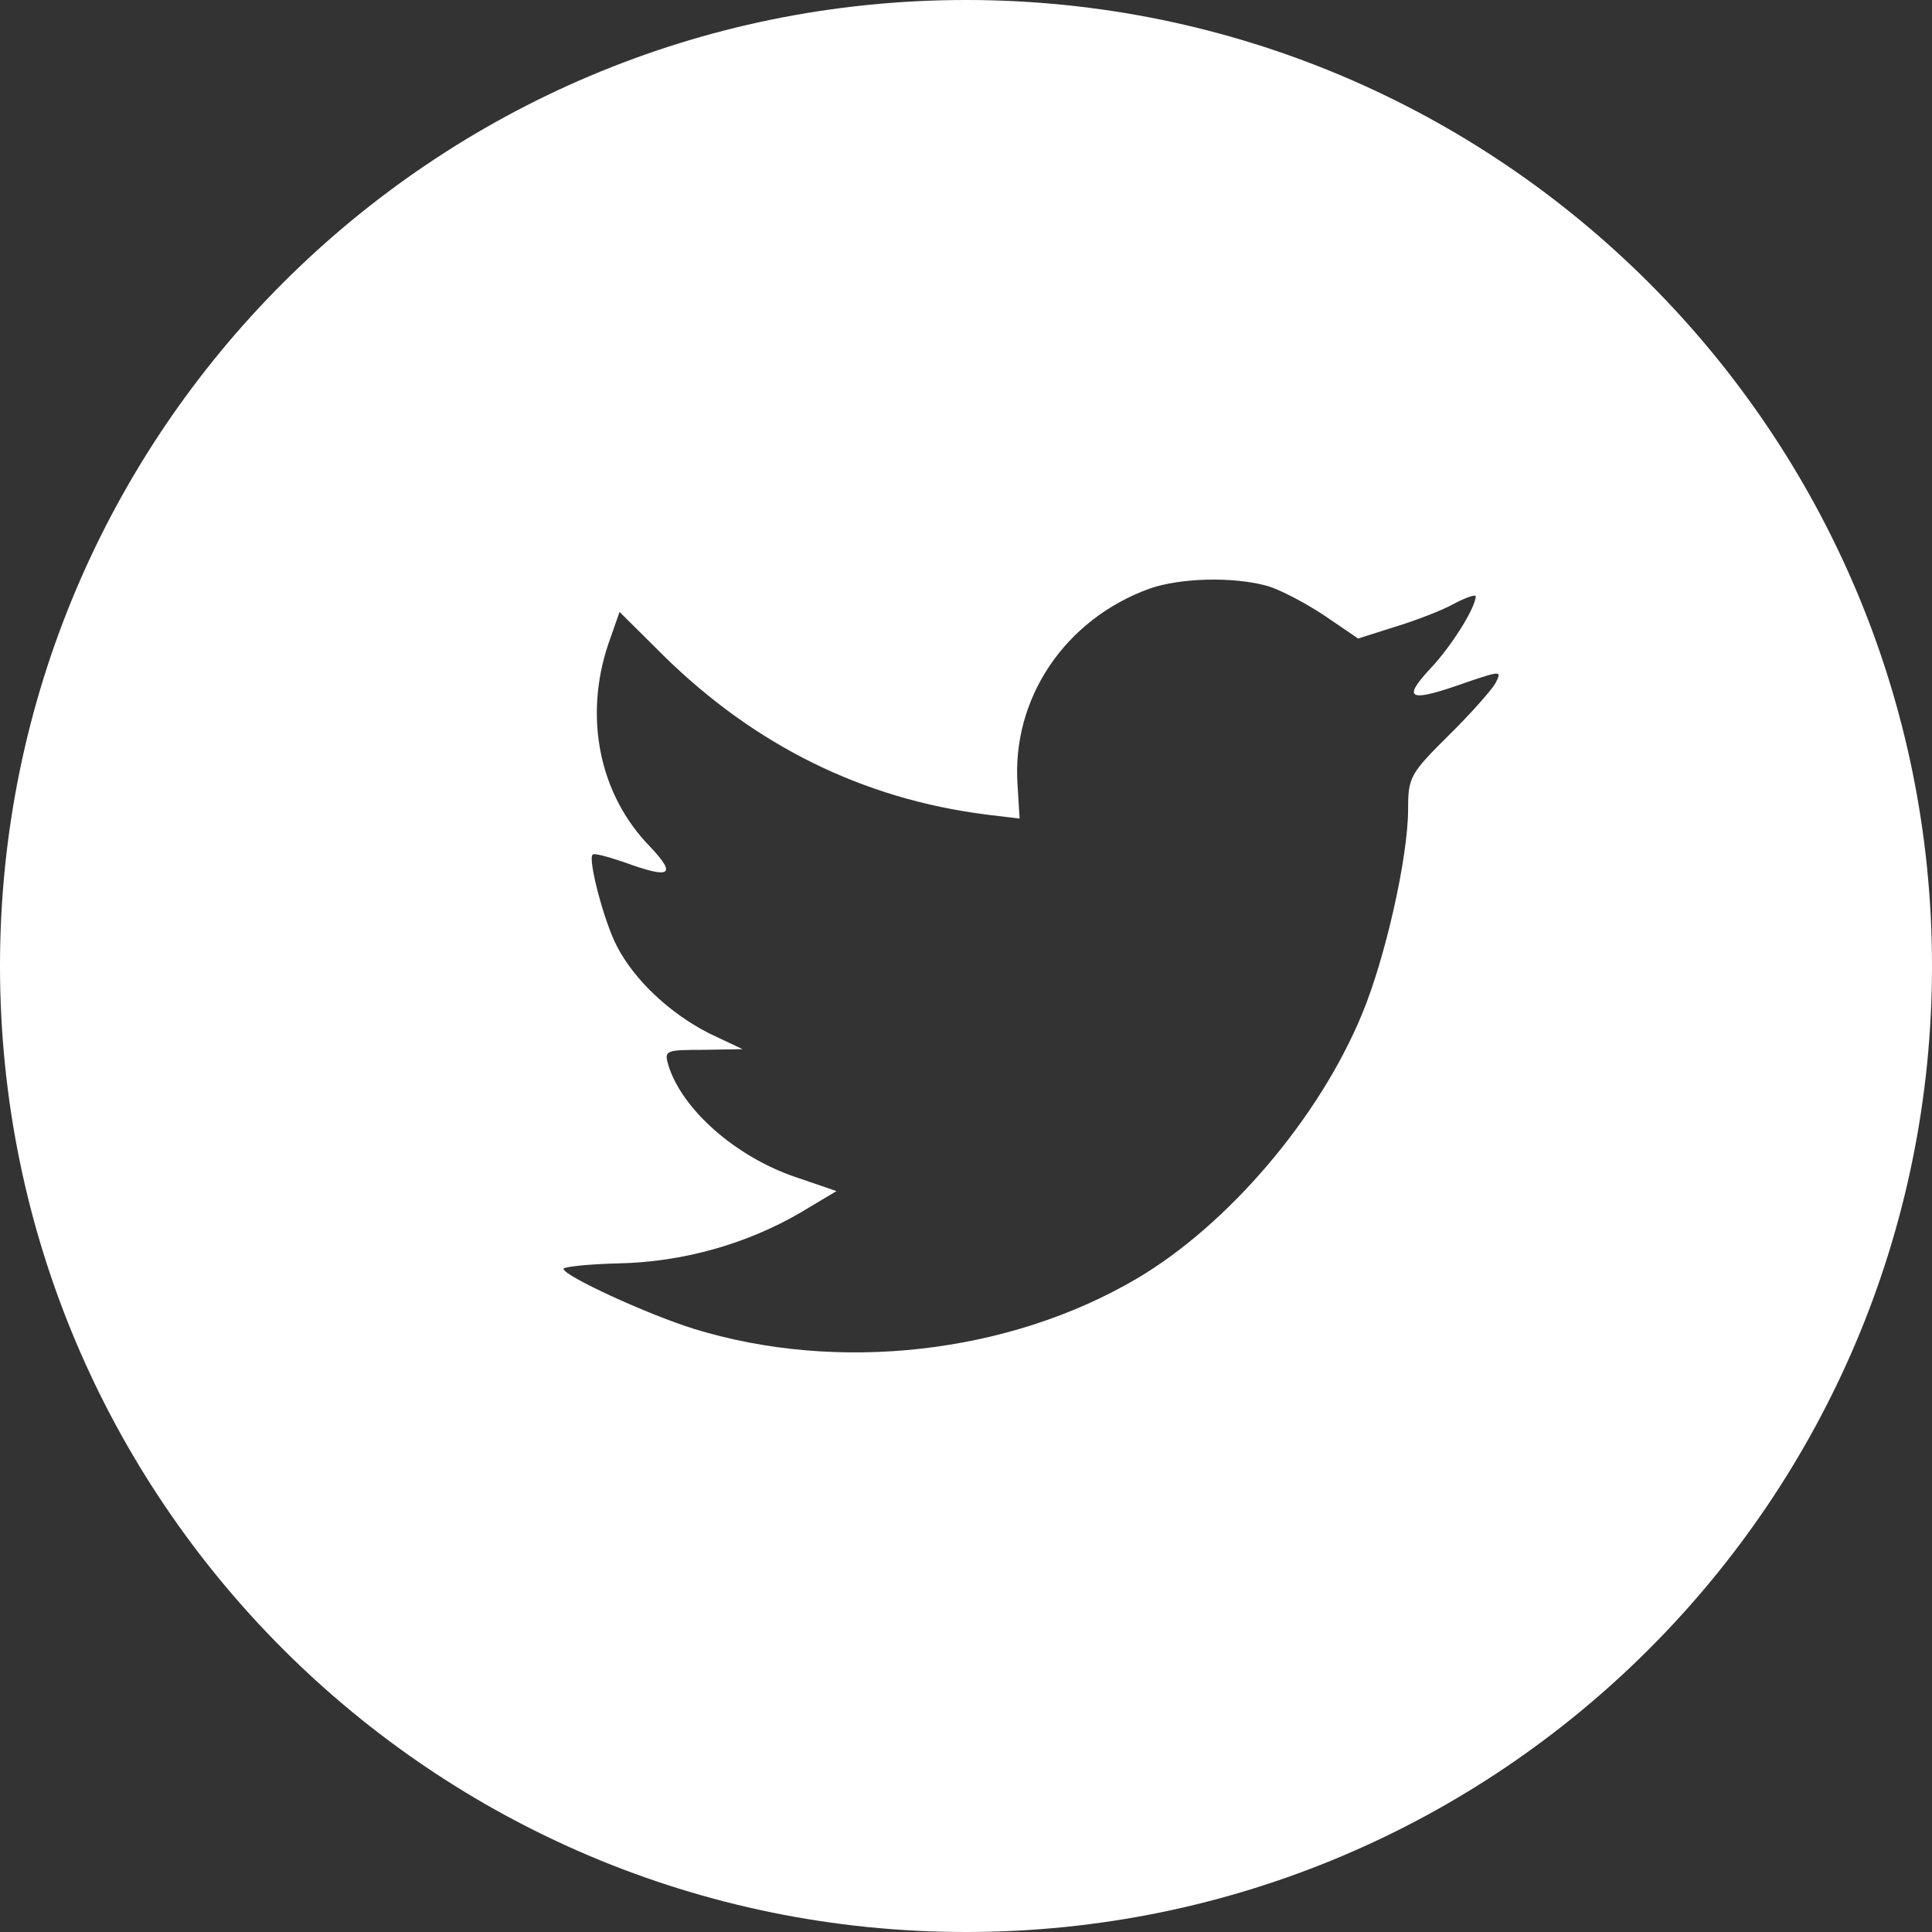 <?xml version="1.0" encoding="UTF-8"?>
<svg width="48px" height="48px" viewBox="0 0 48 48" version="1.1" xmlns="http://www.w3.org/2000/svg" xmlns:xlink="http://www.w3.org/1999/xlink">
    <rect x="0" y="0" width="48" height="48" fill="#333333" stroke="none"/>
    <!-- Generator: Sketch 42 (36781) - http://www.bohemiancoding.com/sketch -->
    <title>twitter_white</title>
    <desc>Created with Sketch.</desc>
    <defs></defs>
    <g id="Welcome" stroke="none" stroke-width="1" fill="none" fill-rule="evenodd">
        <g id="twitter_white" fill-rule="nonzero" fill="#FFFFFF">
            <g id="Twitter">
                <g id="Welcome">
                    <g id="Mobile-Portrait-Copy-15">
                        <g id="Twitter">
                            <path d="M0,24 C0,10.745 10.745,0 24,0 C37.255,0 48,10.745 48,24 C48,37.255 37.255,48 24,48 C10.745,48 0,37.255 0,24 Z M25.281,19.508 L25.332,20.338 L24.492,20.236 C21.437,19.846 18.768,18.525 16.501,16.304 L15.393,15.203 L15.108,16.016 C14.504,17.83 14.89,19.745 16.149,21.033 C16.82,21.745 16.669,21.846 15.511,21.423 C15.108,21.287 14.755,21.185 14.722,21.236 C14.604,21.355 15.007,22.897 15.326,23.507 C15.763,24.355 16.652,25.185 17.626,25.677 L18.449,26.066 L17.475,26.083 C16.535,26.083 16.501,26.1 16.602,26.456 C16.938,27.558 18.264,28.727 19.741,29.236 L20.782,29.592 L19.876,30.134 C18.533,30.914 16.955,31.354 15.377,31.388 C14.621,31.405 14,31.473 14,31.524 C14,31.693 16.048,32.642 17.24,33.015 C20.816,34.117 25.063,33.642 28.253,31.761 C30.519,30.422 32.785,27.761 33.843,25.185 C34.414,23.812 34.984,21.304 34.984,20.101 C34.984,19.321 35.035,19.219 35.975,18.287 C36.529,17.745 37.049,17.152 37.15,16.982 C37.318,16.66 37.301,16.66 36.445,16.948 C35.018,17.457 34.817,17.389 35.522,16.626 C36.042,16.084 36.663,15.101 36.663,14.813 C36.663,14.762 36.411,14.847 36.126,14.999 C35.824,15.169 35.152,15.423 34.649,15.576 L33.742,15.864 L32.92,15.304 C32.466,14.999 31.828,14.66 31.493,14.559 C30.636,14.321 29.327,14.355 28.555,14.626 C26.456,15.389 25.13,17.355 25.281,19.508 Z" id="Combined-Shape"></path>
                        </g>
                    </g>
                </g>
            </g>
        </g>
    </g>
</svg>